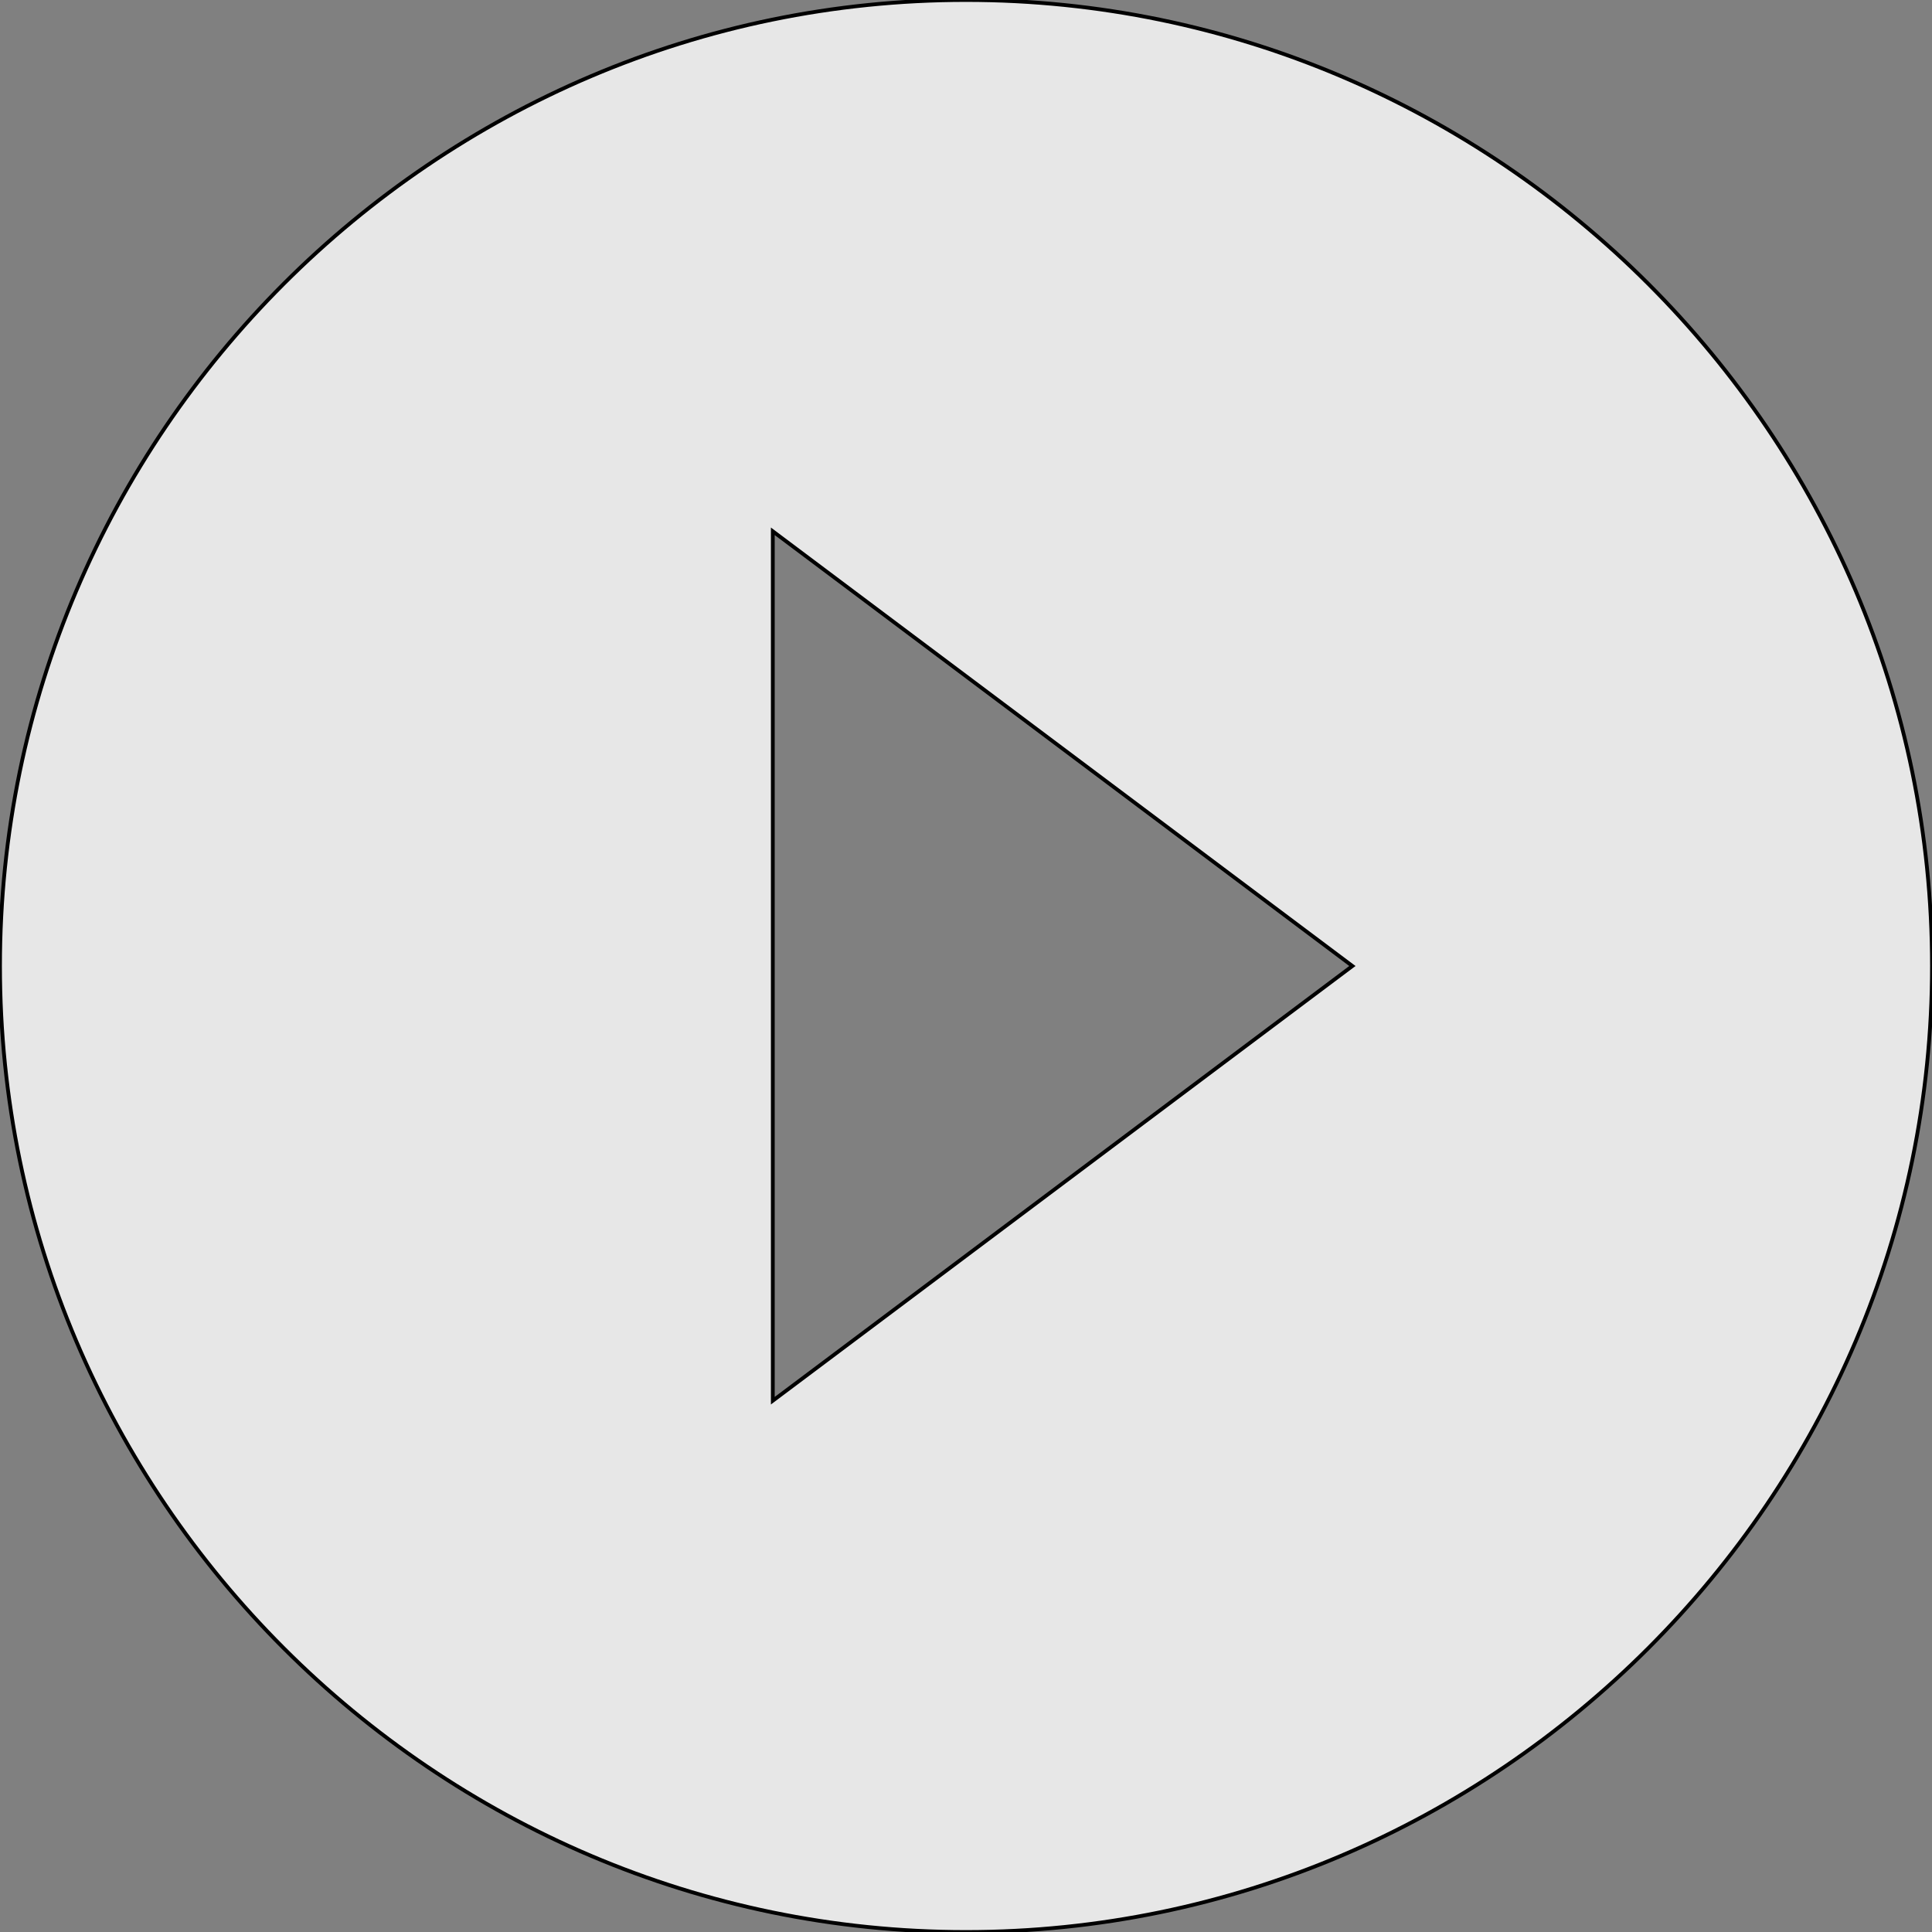 <svg xmlns="http://www.w3.org/2000/svg" width="510" height="510"><rect width="100%" height="100%" fill="#808080" stroke="none"/><path style="background:0 0" d="M255 0C114.75 0 0 114.75 0 255s114.75 255 255 255 255-114.75 255-255S395.25 0 255 0zm-51 369.75v-229.5L357 255 204 369.75z" fill="#fff" opacity=".81" stroke="FFFFFF"/></svg>